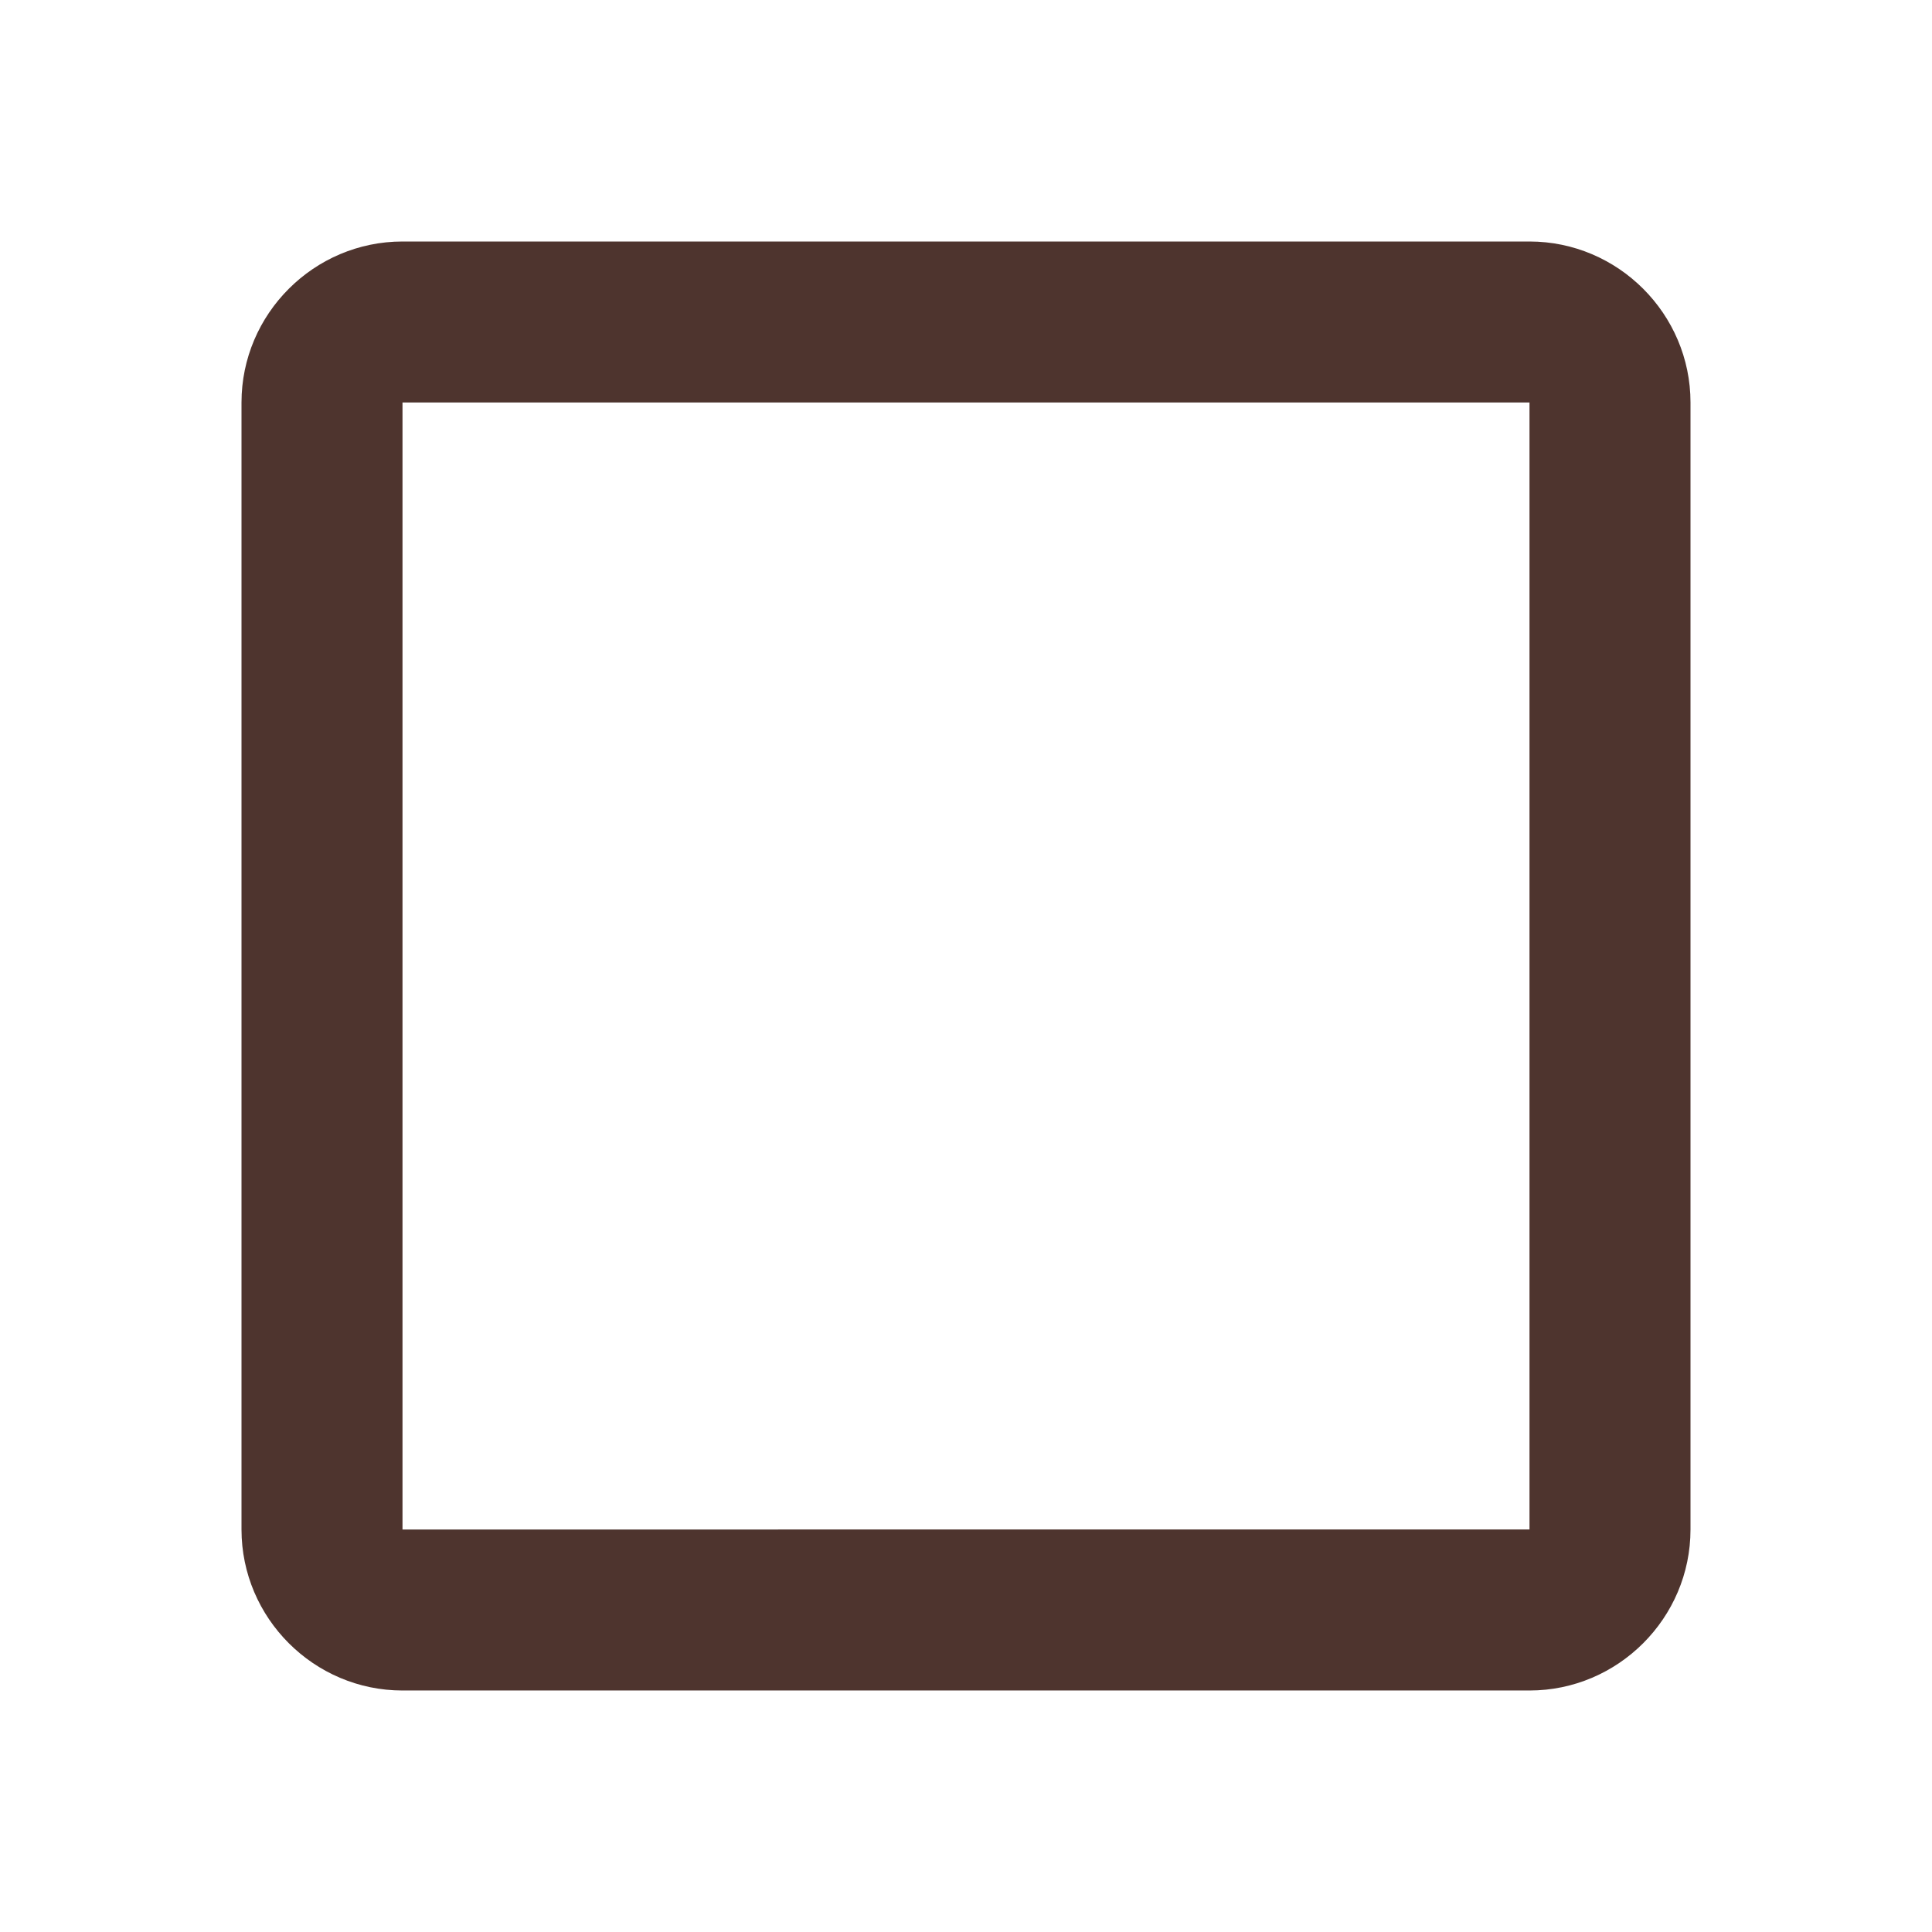 <svg xmlns="http://www.w3.org/2000/svg" width="24" height="24" viewBox="0 0 24 24"><path fill="#4e342e" d="M19 5v14H5V5h14m0-2H5c-1.1 0-2 .9-2 2v14c0 1.1.9 2 2 2h14c1.1 0 2-.9 2-2V5c0-1.1-.9-2-2-2z"/></svg>